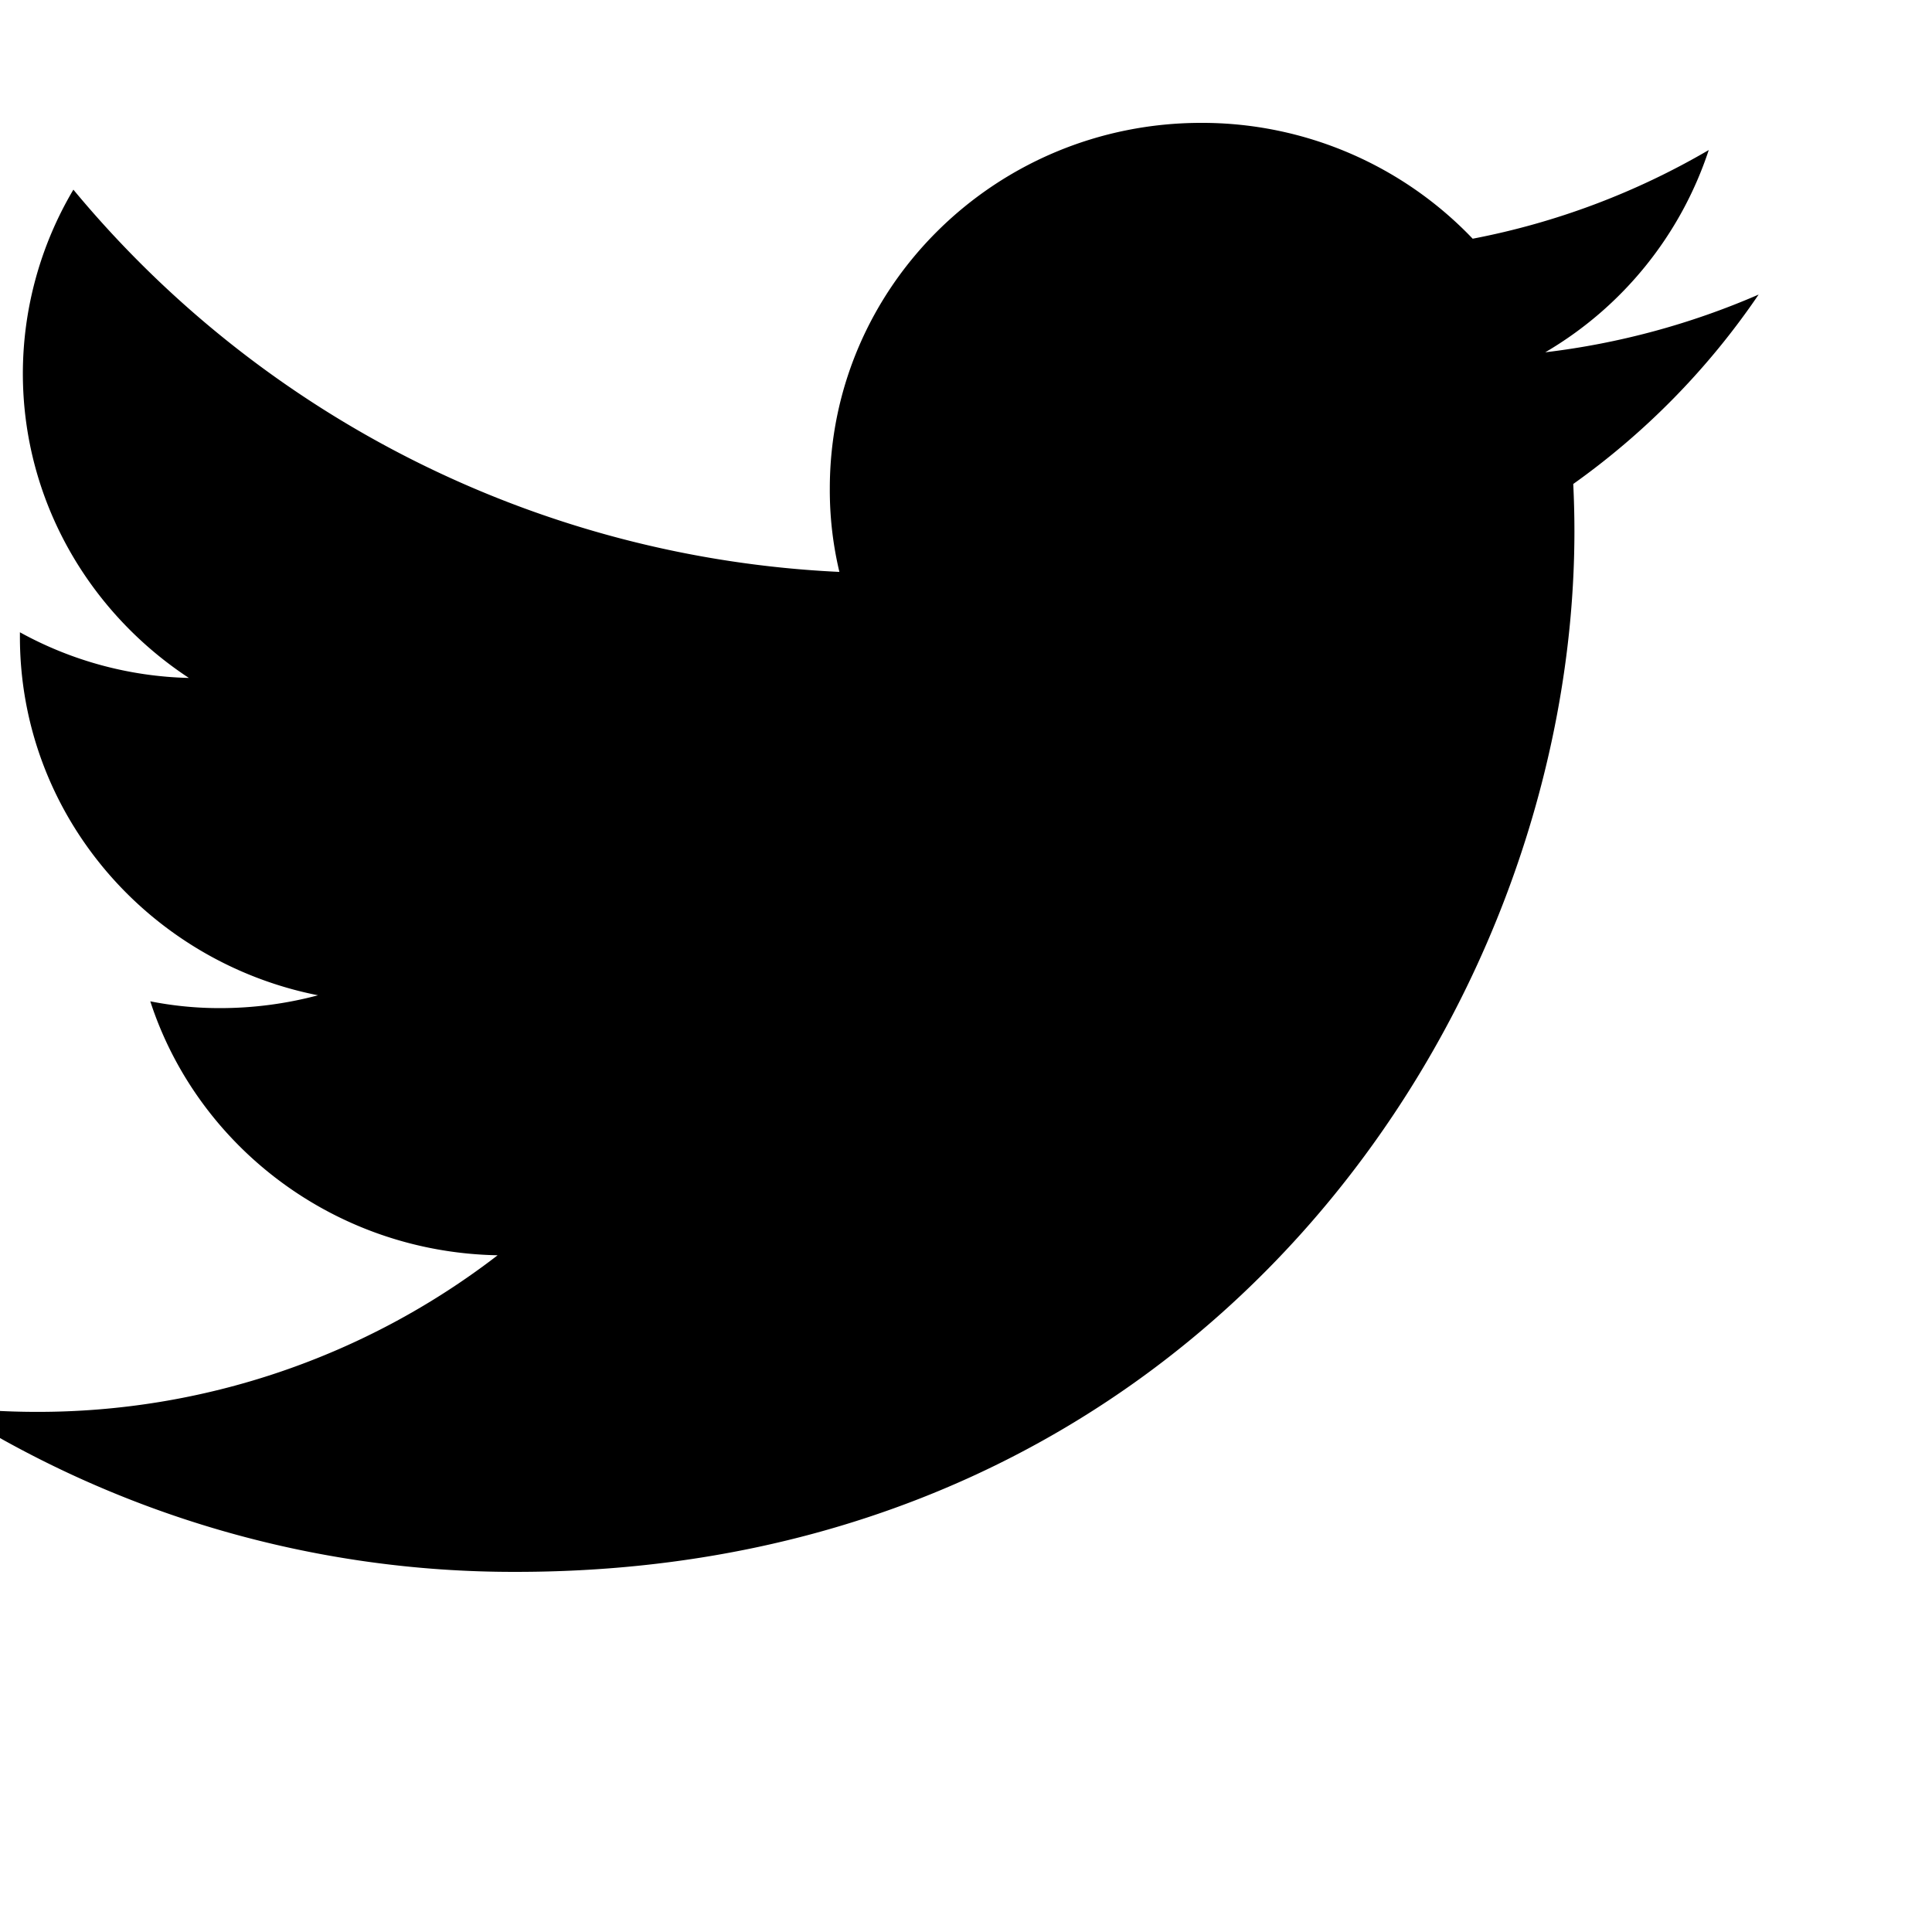 <?xml version="1.0" encoding="UTF-8" standalone="no"?>
<svg
   xmlns:dc="http://purl.org/dc/elements/1.1/"
   xmlns:cc="http://creativecommons.org/ns#"
   xmlns:rdf="http://www.w3.org/1999/02/22-rdf-syntax-ns#"
   xmlns:svg="http://www.w3.org/2000/svg"
   xmlns="http://www.w3.org/2000/svg"
   xmlns:sodipodi="http://sodipodi.sourceforge.net/DTD/sodipodi-0.dtd"
   xmlns:inkscape="http://www.inkscape.org/namespaces/inkscape"
   class="ionicon"
   viewBox="0 0 512 512"
   version="1.1"
   id="svg6"
   sodipodi:docname="logo-twitter.svg"
   inkscape:version="1.0.1 (3bc2e813f5, 2020-09-07)">
  <defs
     id="defs10" />
  <sodipodi:namedview
     pagecolor="#ffffff"
     bordercolor="#666666"
     borderopacity="1"
     objecttolerance="10"
     gridtolerance="10"
     guidetolerance="10"
     inkscape:pageopacity="0"
     inkscape:pageshadow="2"
     inkscape:window-width="2560"
     inkscape:window-height="1377"
     id="namedview8"
     showgrid="false"
     inkscape:zoom="2.0039062"
     inkscape:cx="256"
     inkscape:cy="256"
     inkscape:window-x="-8"
     inkscape:window-y="-8"
     inkscape:window-maximized="1"
     inkscape:current-layer="svg6" />
  <title
     id="title2">Logo Twitter</title>
  <path
     d="m 466.058,78.061 a 201.8,201.8 0 0 1 -56.55,15.3 97.51,97.51 0 0 0 43.33,-53.6 197.74,197.74 0 0 1 -62.56,23.5 99.14,99.14 0 0 0 -71.91,-30.7 c -54.42,0 -98.46,43.4 -98.46,96.9 a 93.21,93.21 0 0 0 2.54,22.1 280.7,280.7 0 0 1 -203,-101.3 95.69,95.69 0 0 0 -13.39,48.7 c 0,33.6 17.53,63.3 44,80.7 a 97.5,97.5 0 0 1 -44.78,-12.1 v 1.2 c 0,47 34,86.1 79,95 a 100.76,100.76 0 0 1 -25.94,3.4 94.38,94.38 0 0 1 -18.51,-1.8 c 12.51,38.5 48.92,66.5 92.05,67.3 a 199.59,199.59 0 0 1 -122.32,41.5 203,203 0 0 1 -23.5,-1.4 278.68,278.68 0 0 0 150.74,43.8 c 181.36,0 280.44,-147.7 280.44,-275.8 0,-4.2 -0.11,-8.4 -0.31,-12.5 a 198.48,198.48 0 0 0 49.13,-50.2 z"
     id="path4"
     style="fill:#000000;fill-opacity:1" />
</svg>

